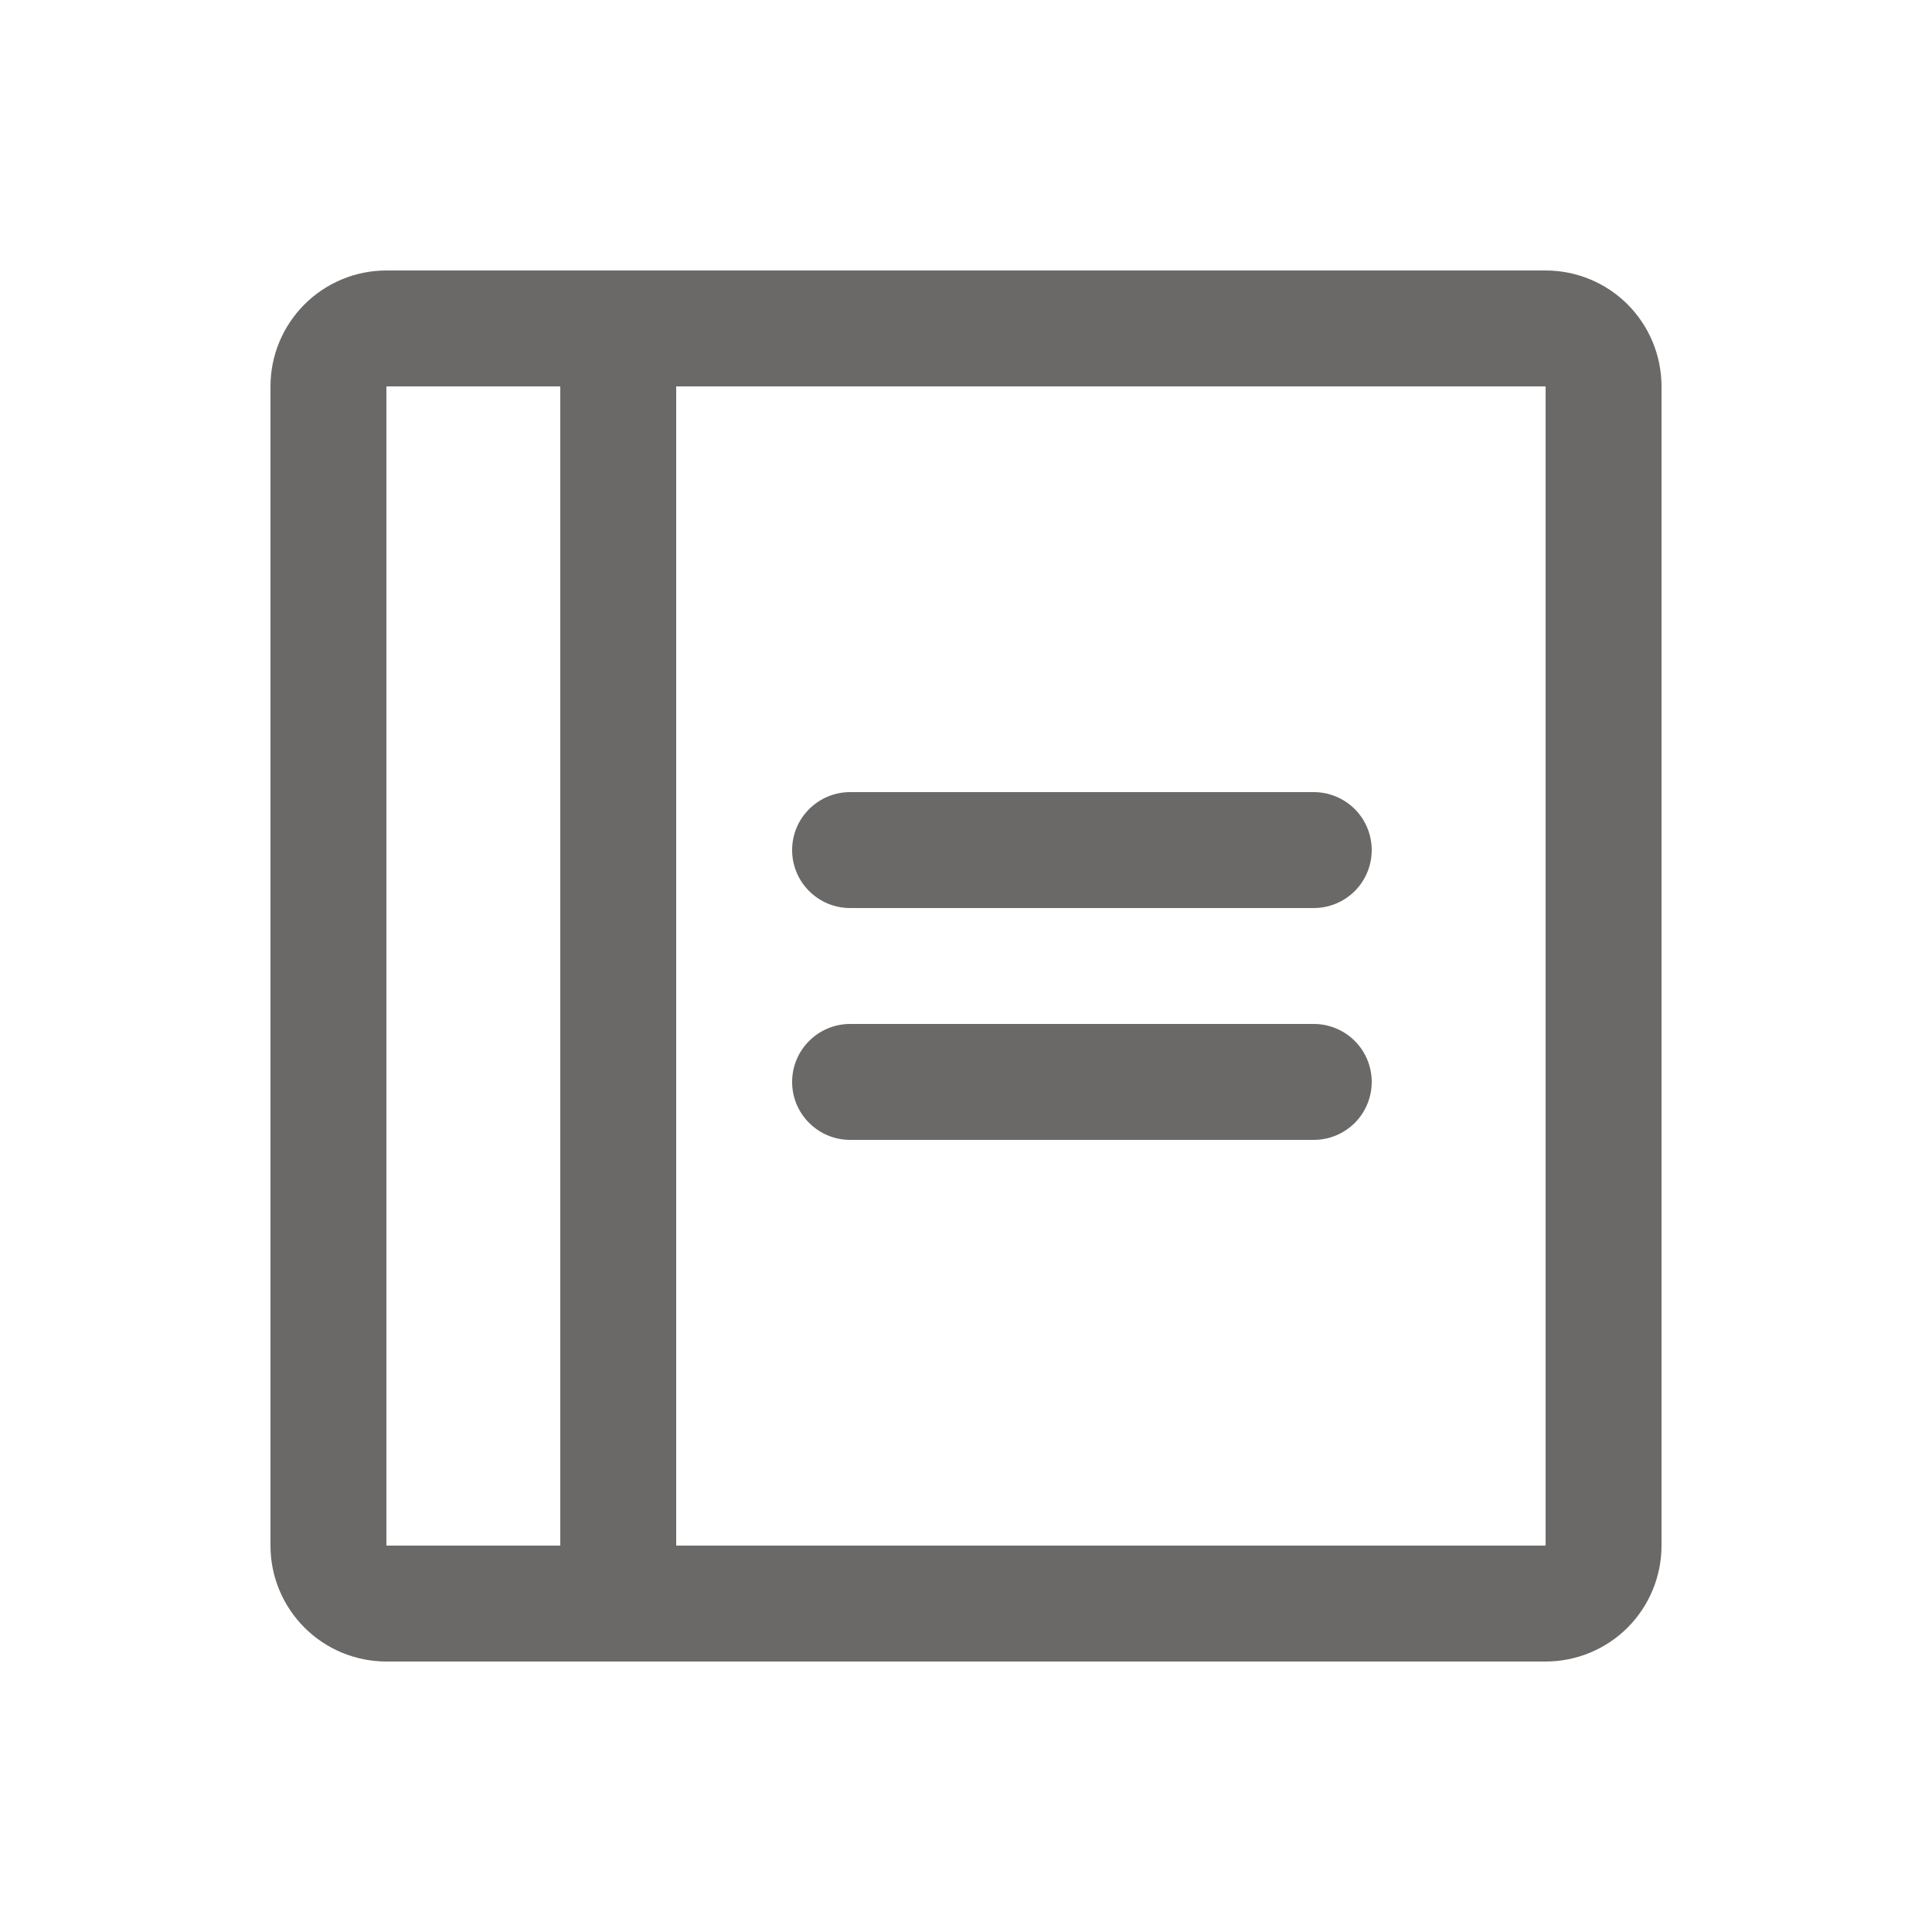 <svg width="25" height="25" viewBox="0 0 25 25" fill="none" xmlns="http://www.w3.org/2000/svg">
<g clip-path="url(#clip0_6919_3677)">
<path d="M17.75 11C17.75 11.199 17.671 11.39 17.531 11.53C17.39 11.671 17.199 11.75 17 11.75H11C10.801 11.75 10.611 11.671 10.47 11.53C10.329 11.39 10.25 11.199 10.25 11C10.25 10.801 10.329 10.61 10.47 10.47C10.611 10.329 10.801 10.25 11 10.25H17C17.199 10.25 17.39 10.329 17.531 10.47C17.671 10.61 17.75 10.801 17.75 11ZM17 13.25H11C10.801 13.25 10.611 13.329 10.47 13.47C10.329 13.61 10.25 13.801 10.25 14C10.25 14.199 10.329 14.39 10.47 14.53C10.611 14.671 10.801 14.75 11 14.75H17C17.199 14.75 17.39 14.671 17.531 14.53C17.671 14.39 17.75 14.199 17.75 14C17.75 13.801 17.671 13.61 17.531 13.47C17.39 13.329 17.199 13.25 17 13.25ZM21.5 5V20C21.5 20.398 21.342 20.779 21.061 21.061C20.78 21.342 20.398 21.5 20 21.5H5C4.602 21.5 4.221 21.342 3.94 21.061C3.658 20.779 3.5 20.398 3.5 20V5C3.5 4.602 3.658 4.221 3.94 3.939C4.221 3.658 4.602 3.5 5 3.5H20C20.398 3.5 20.78 3.658 21.061 3.939C21.342 4.221 21.5 4.602 21.5 5ZM5 20H7.25V5H5V20ZM20 20V5H8.75V20H20Z" fill="#6A6968"/>
</g>
<defs>
<clipPath id="clip0_6919_3677">
<rect width="25" height="25" fill="white" transform="translate(0)"/>
</clipPath>
</defs>
</svg>
